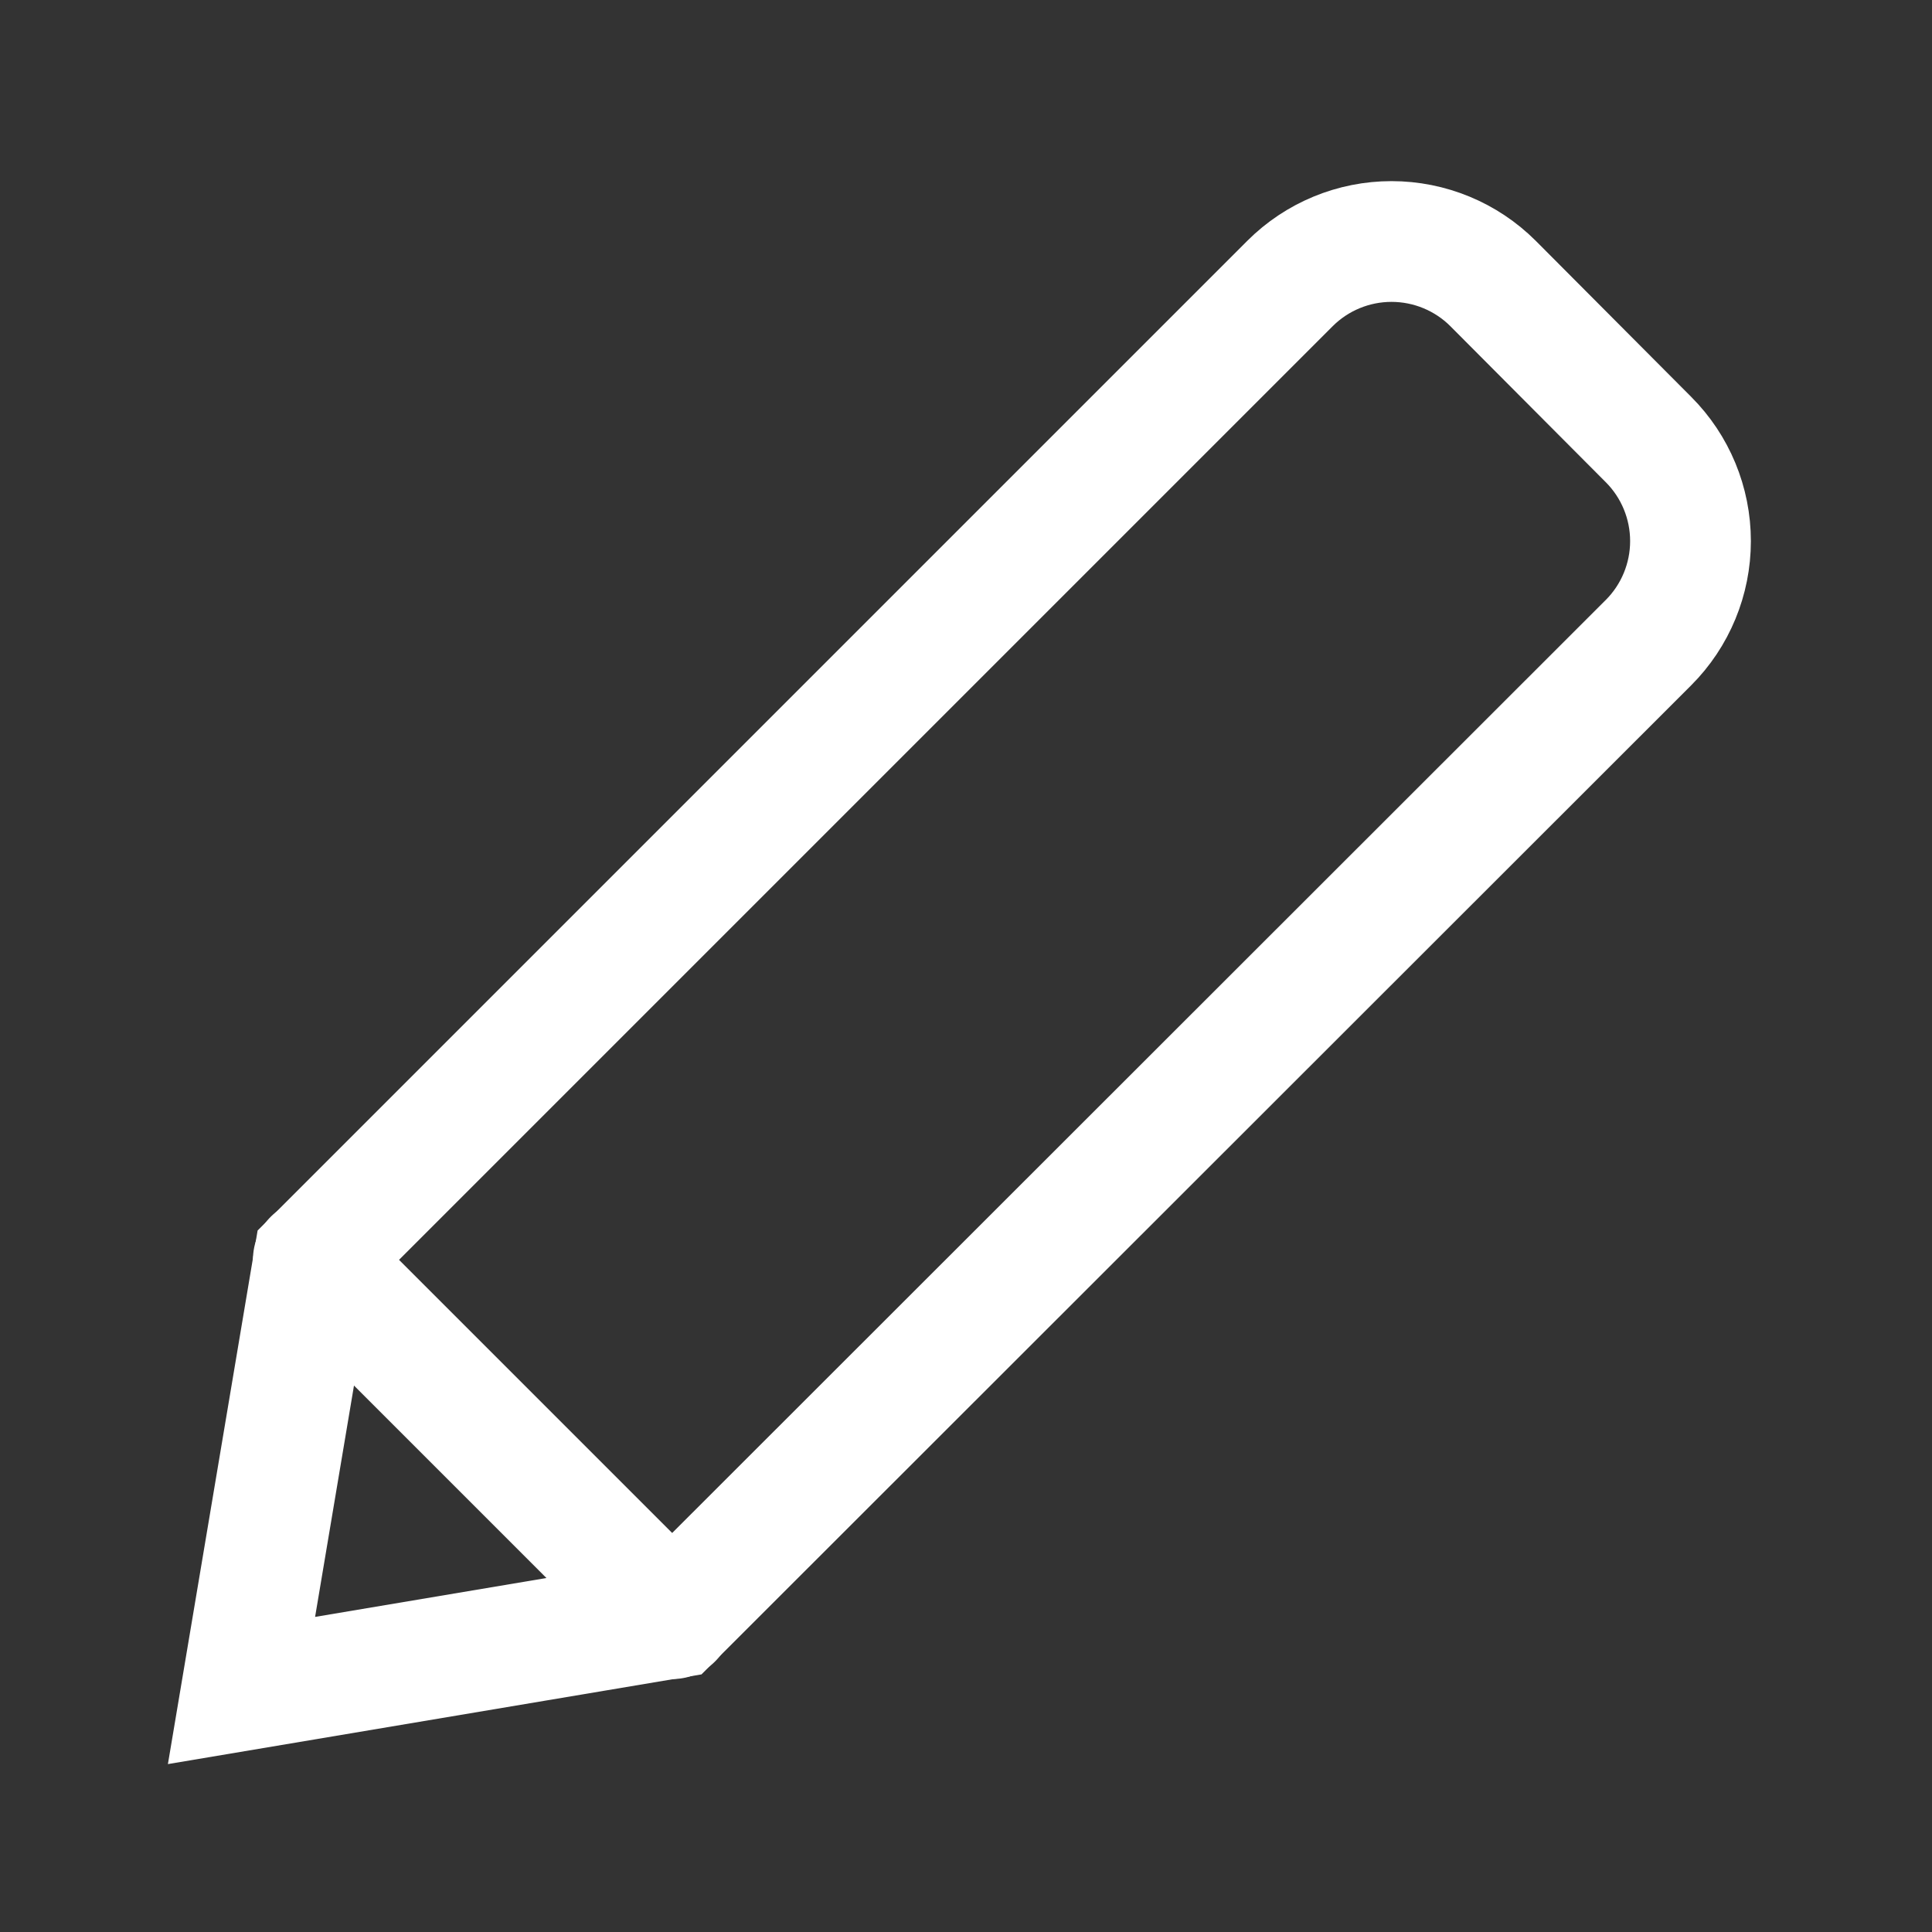 <svg width="16" height="16" viewBox="0 0 16 16" fill="none" xmlns="http://www.w3.org/2000/svg">
<rect x="0" y="0" width="16" height="16" fill="#333333" stroke="none"/>
<path d="M2.595 10.431L5.569 13.405" stroke="white" stroke-miterlimit="10" stroke-linecap="round"/>
<path d="M5.569 13.4L2 14L2.6 10.431L10.683 2.348C10.906 2.125 11.209 2 11.524 2C11.839 2 12.142 2.125 12.365 2.348L13.652 3.64C13.875 3.863 14 4.166 14 4.481C14 4.796 13.875 5.099 13.652 5.322L5.569 13.4Z" stroke="white" stroke-miterlimit="10" stroke-linecap="round"/>
</svg>
